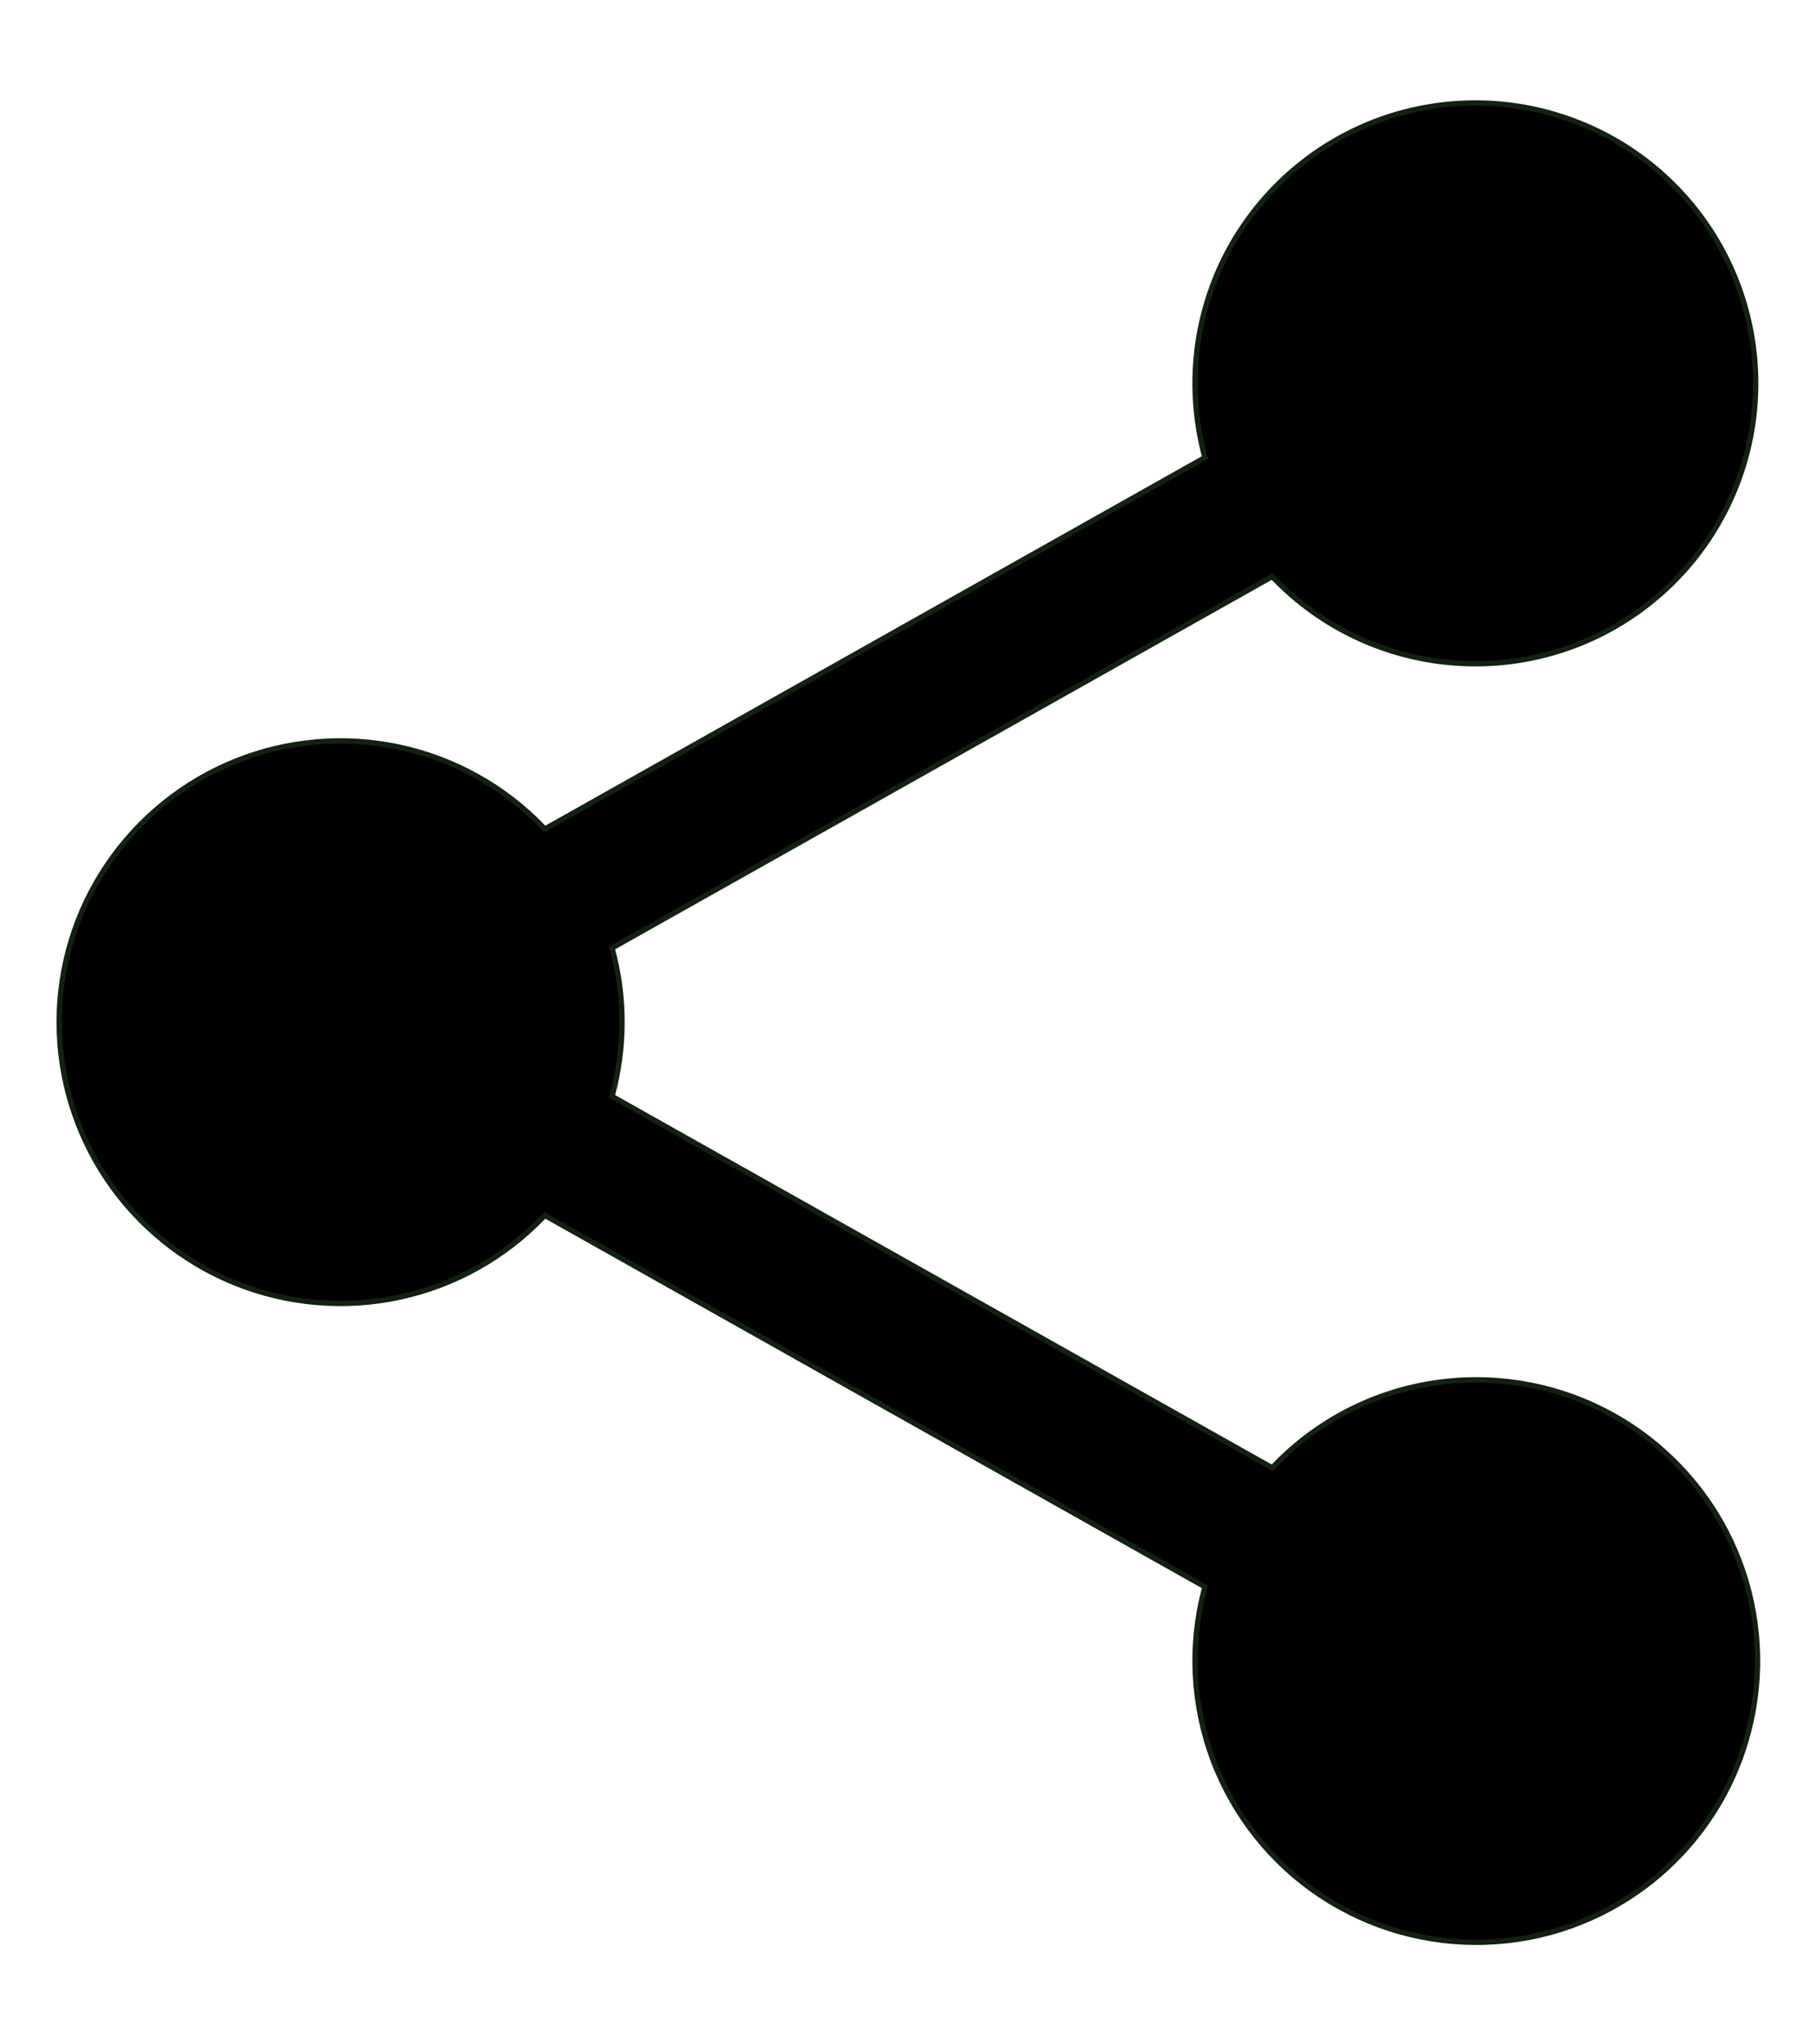 <svg width="16" height="18" viewBox="0 0 16 18" fill="none" xmlns="http://www.w3.org/2000/svg">
<path d="M11.187 12.915L11.202 12.924L11.215 12.911C11.445 12.67 11.723 12.478 12.029 12.347C12.336 12.216 12.666 12.149 13 12.149C13.517 12.149 14.021 12.31 14.442 12.612C14.862 12.913 15.178 13.338 15.345 13.828C15.511 14.317 15.52 14.847 15.37 15.342C15.221 15.837 14.92 16.273 14.51 16.588C14.1 16.904 13.601 17.083 13.084 17.1C12.567 17.118 12.058 16.973 11.627 16.687C11.197 16.4 10.867 15.986 10.684 15.502C10.501 15.018 10.473 14.489 10.606 13.989L10.611 13.972L10.595 13.963L4.814 10.71L4.798 10.701L4.785 10.714C4.443 11.071 4.002 11.317 3.519 11.421C3.036 11.525 2.533 11.482 2.074 11.298C1.616 11.114 1.223 10.796 0.946 10.387C0.669 9.977 0.521 9.494 0.521 9C0.521 8.506 0.669 8.023 0.946 7.614C1.223 7.204 1.616 6.887 2.074 6.702C2.533 6.518 3.036 6.475 3.519 6.579C4.002 6.683 4.443 6.929 4.785 7.286L4.798 7.299L4.814 7.29L10.595 4.037L10.611 4.028L10.606 4.011C10.452 3.43 10.514 2.814 10.781 2.276C11.049 1.738 11.504 1.316 12.06 1.089C12.616 0.863 13.236 0.846 13.803 1.044C14.371 1.241 14.847 1.639 15.142 2.162C15.437 2.685 15.531 3.298 15.407 3.886C15.283 4.473 14.949 4.996 14.467 5.355C13.986 5.714 13.39 5.885 12.791 5.836C12.192 5.787 11.632 5.522 11.215 5.089L11.202 5.076L11.187 5.085L5.405 8.338L5.389 8.347L5.394 8.364C5.505 8.781 5.505 9.219 5.394 9.636L5.389 9.653L5.405 9.662L11.187 12.915Z" fill="black" stroke="#112211" stroke-width="0.047"/>
</svg>
